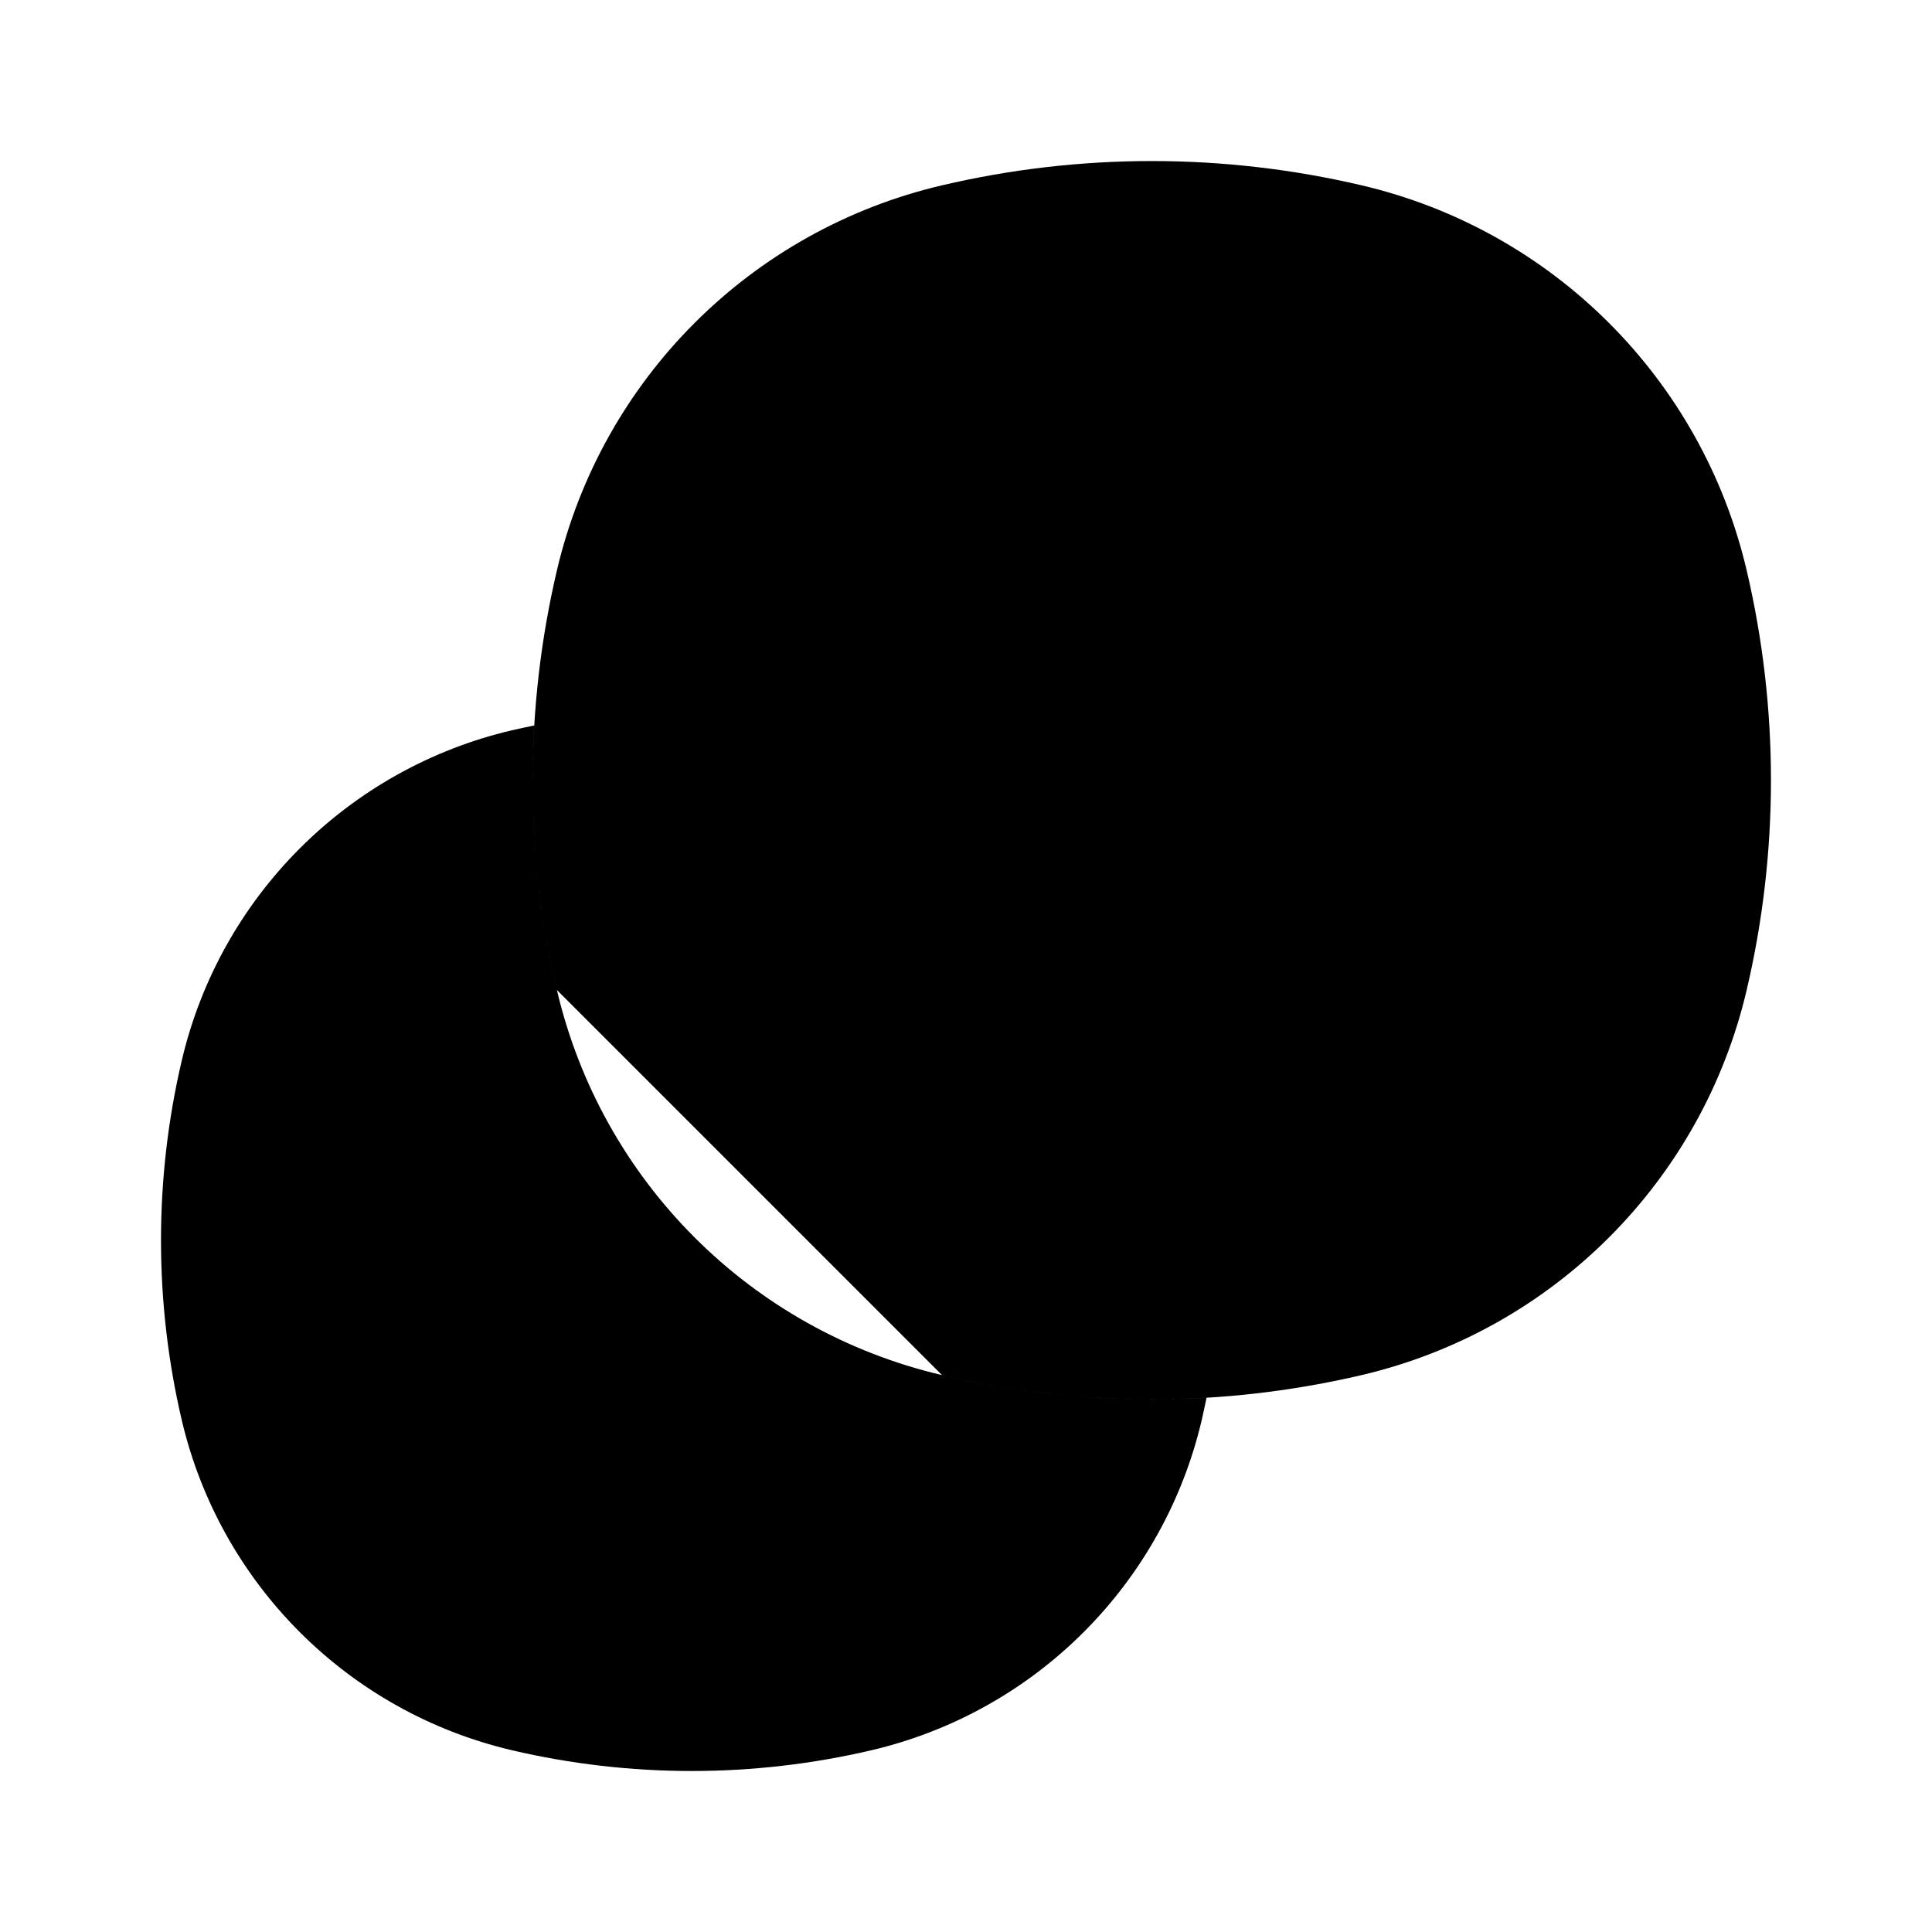 <svg width="12" height="12" viewBox="0 0 12 12" fill="currentColor" xmlns="http://www.w3.org/2000/svg">
<path fill-rule="evenodd" clip-rule="evenodd" d="M3.459 6.149C3.258 5.292 3.258 4.4 3.459 3.543C3.737 2.356 4.664 1.429 5.851 1.151C6.708 0.95 7.6 0.95 8.457 1.151C9.644 1.429 10.571 2.356 10.849 3.543C11.05 4.4 11.05 5.292 10.849 6.149C10.571 7.336 9.644 8.263 8.457 8.541C7.6 8.742 6.708 8.742 5.851 8.541M3.459 6.149C3.737 7.336 4.664 8.263 5.851 8.541M3.459 6.149C3.332 5.609 3.286 5.056 3.318 4.506C3.272 4.515 3.226 4.526 3.179 4.536C2.162 4.775 1.368 5.569 1.129 6.587C0.957 7.321 0.957 8.086 1.129 8.821C1.368 9.838 2.162 10.632 3.179 10.871C3.914 11.043 4.679 11.043 5.413 10.871C6.431 10.632 7.225 9.838 7.464 8.821C7.474 8.774 7.485 8.728 7.494 8.682C6.944 8.714 6.391 8.668 5.851 8.541"/>
</svg>
